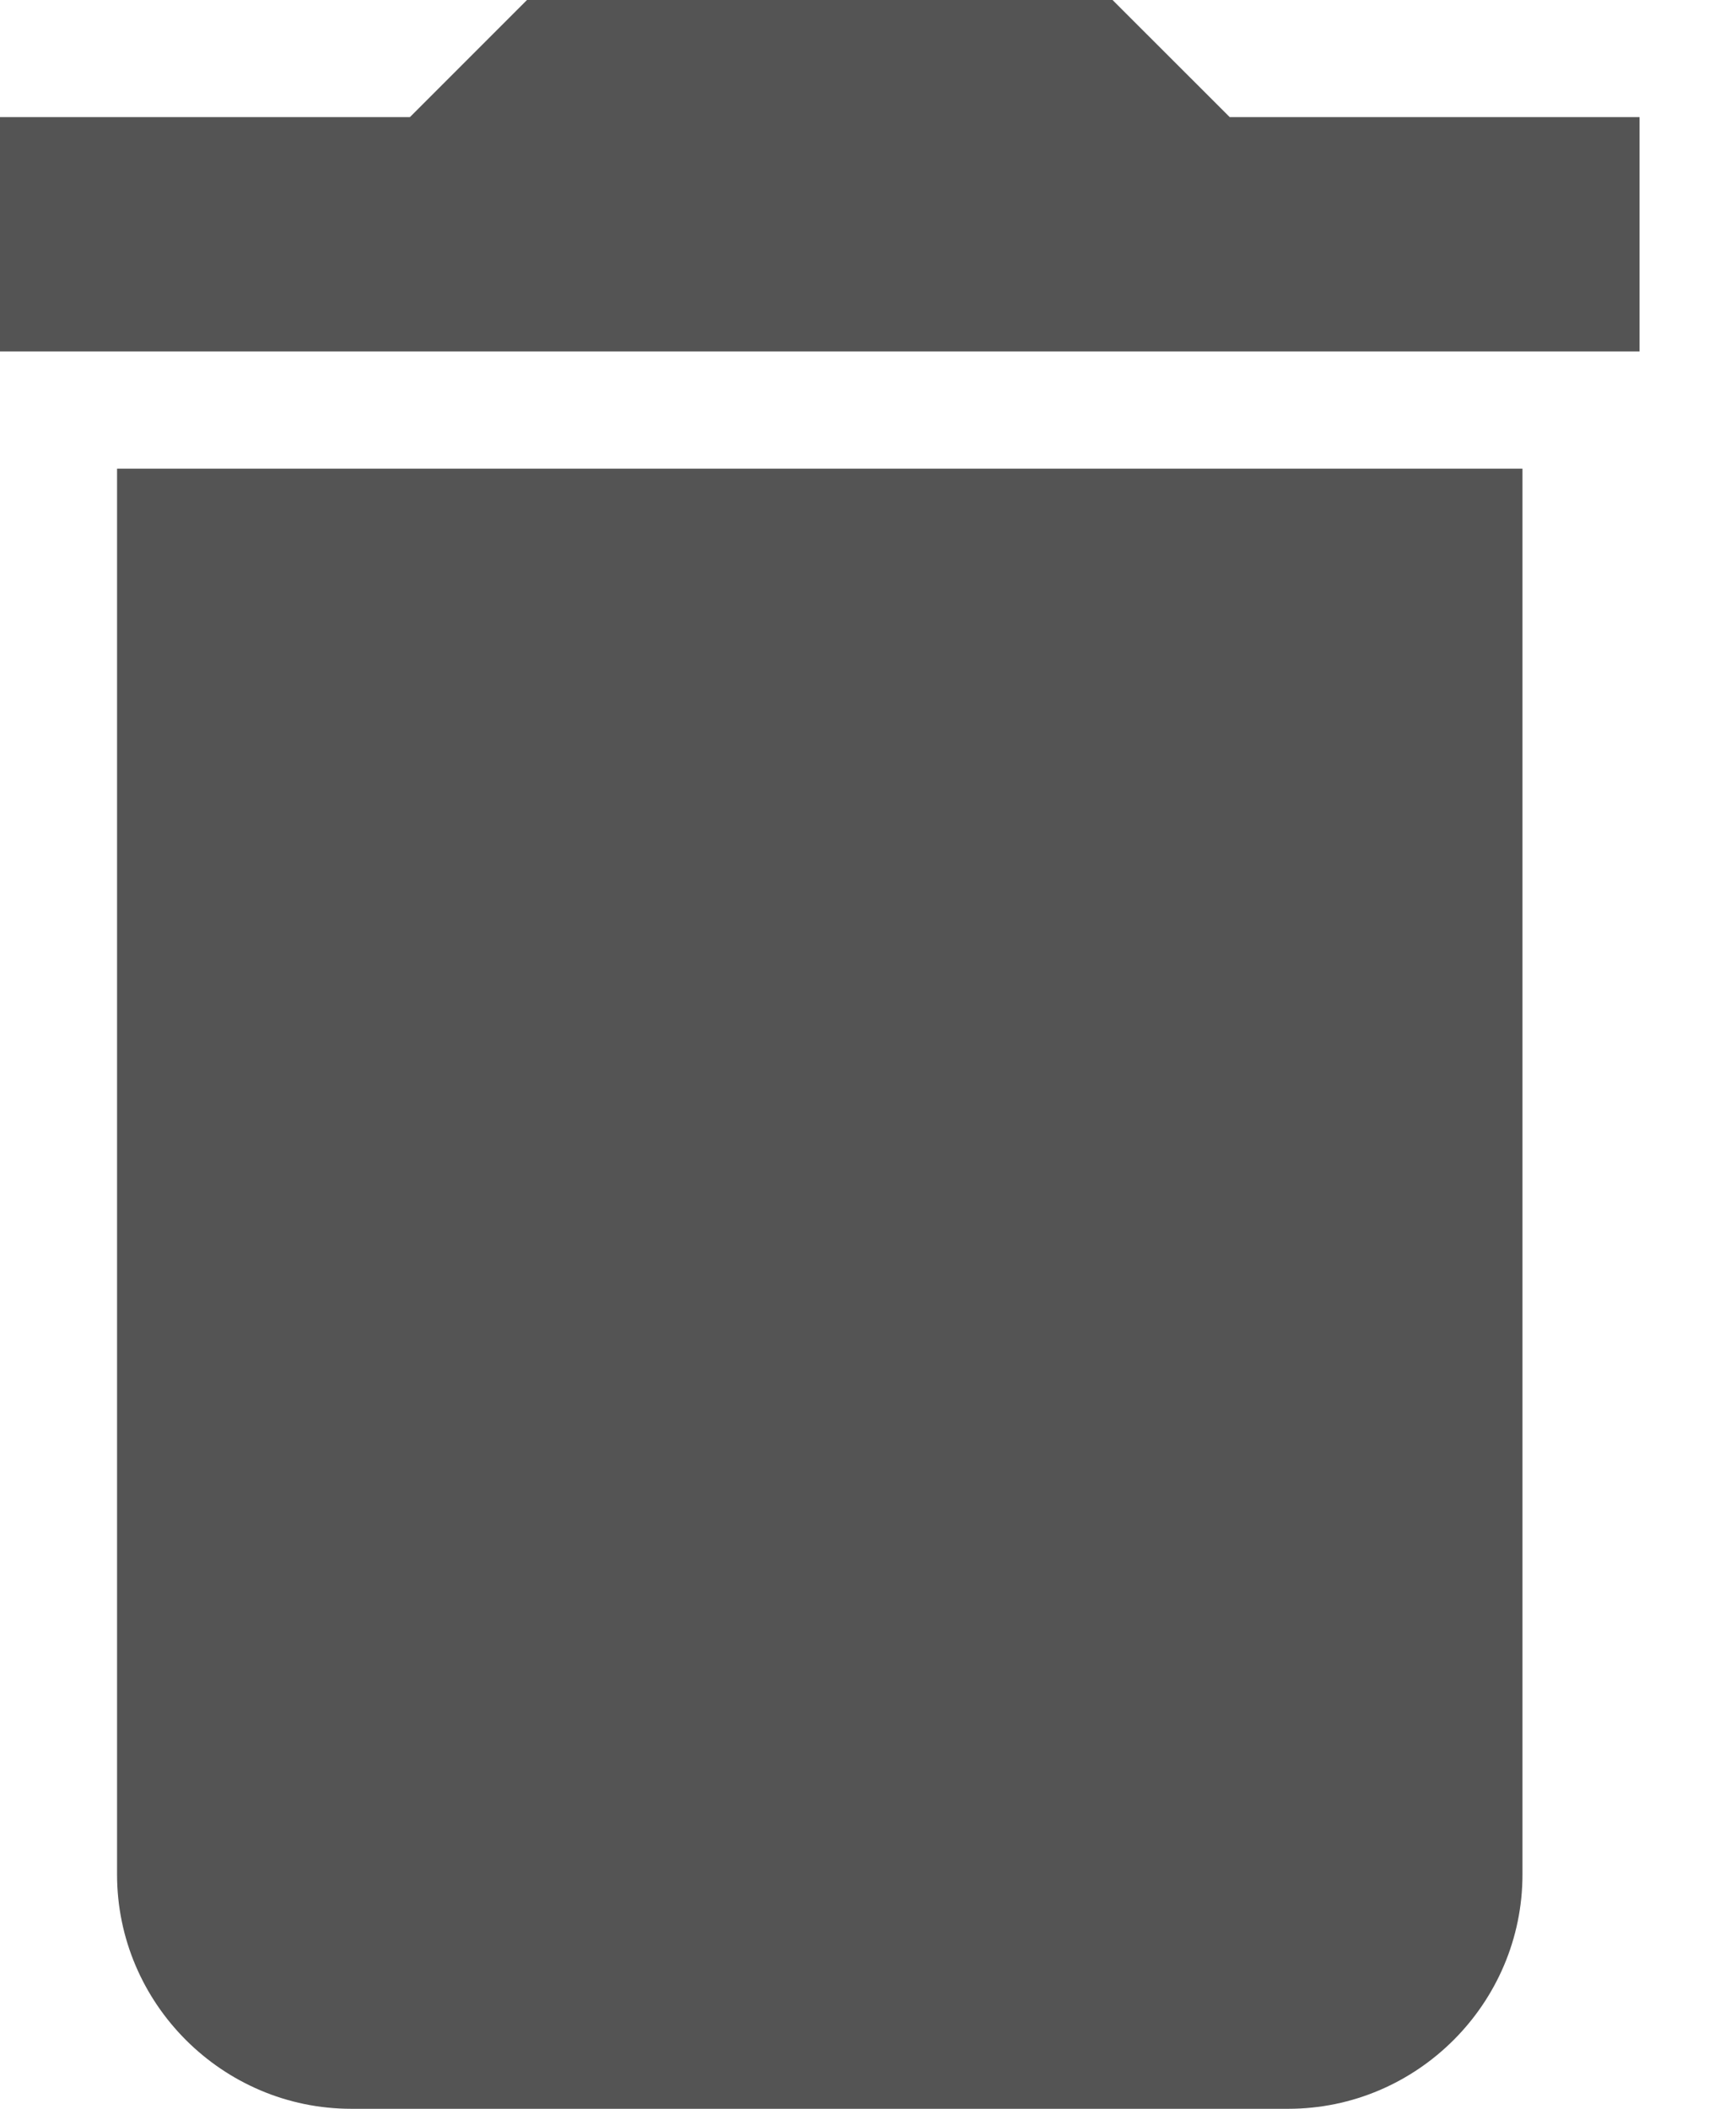 <svg width="14" height="17" viewBox="0 0 14 17" fill="none" xmlns="http://www.w3.org/2000/svg">
<path d="M0.944 15.111C0.944 16.15 1.794 17 2.833 17H10.389C11.428 17 12.278 16.15 12.278 15.111V3.778H0.944V15.111ZM13.222 0.944H9.917L8.972 0H4.25L3.306 0.944H0V2.833H13.222V0.944Z" fill="#545454"/>
</svg>

